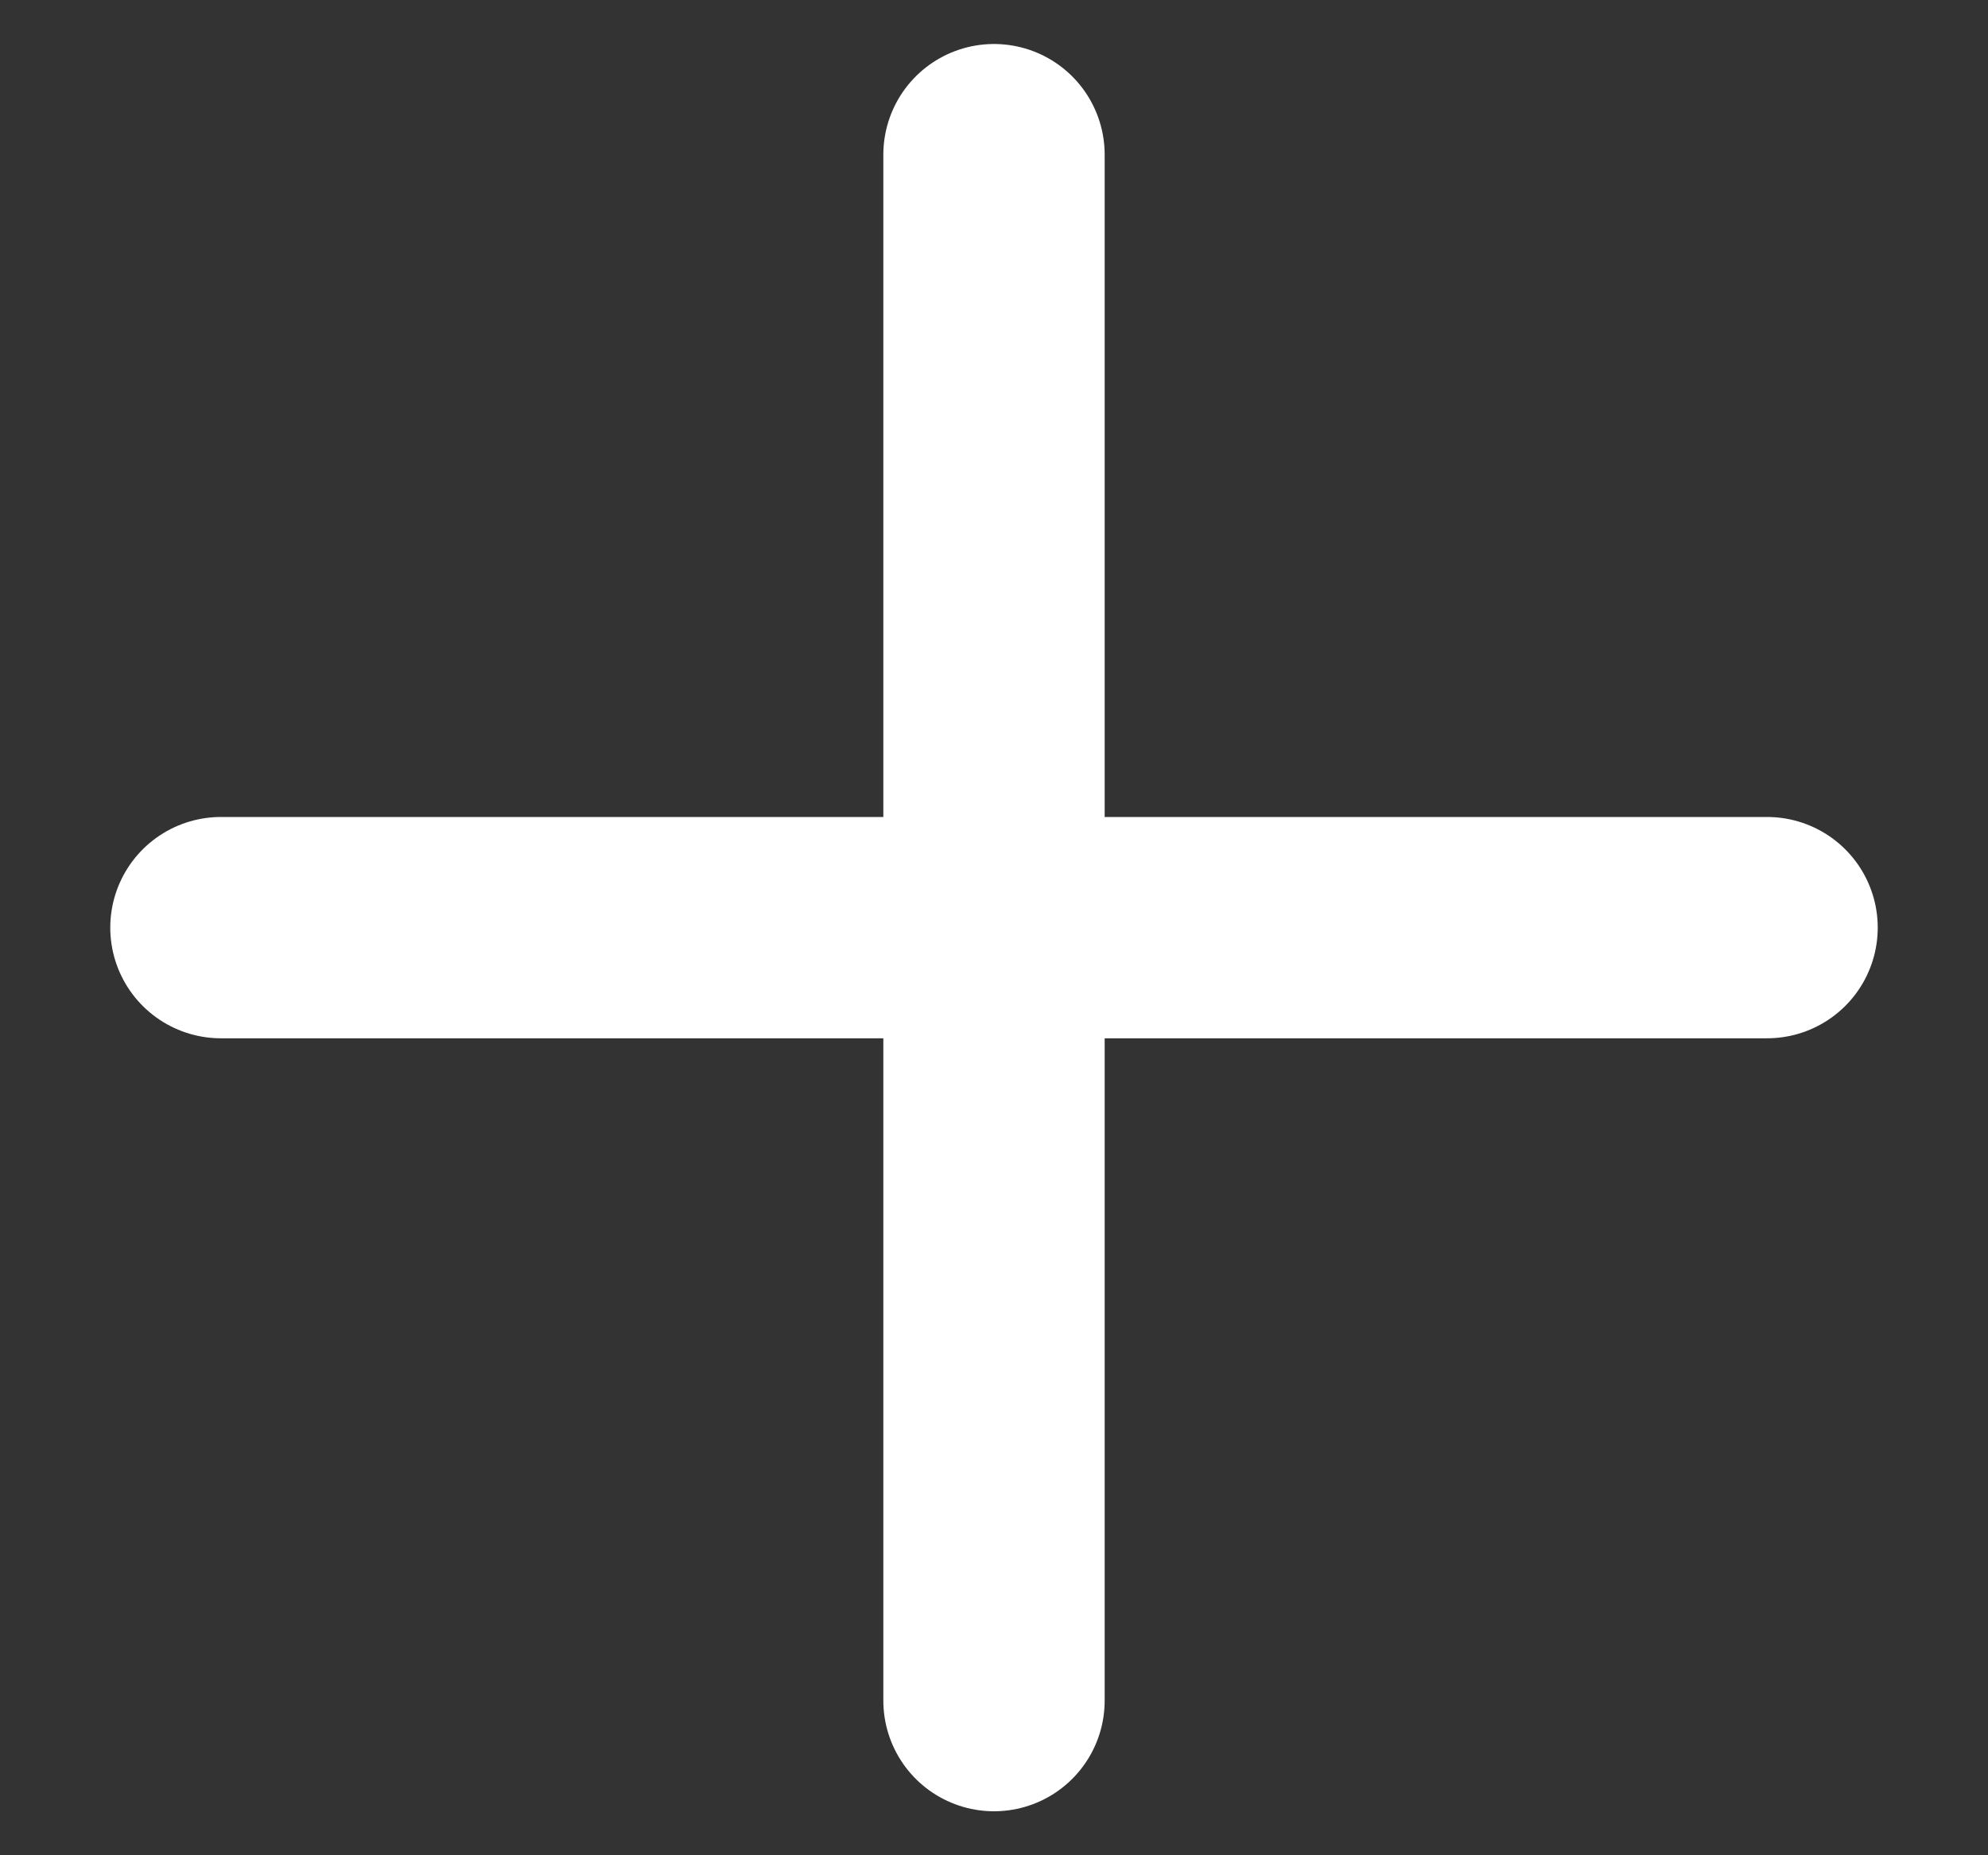 <svg width="15" height="14" viewBox="0 0 15 14" fill="none" xmlns="http://www.w3.org/2000/svg">
<rect x="0" y="0" width="15" height="14" fill="#333333" stroke="none"/>
<path d="M7.5 1.167V12.833M1.667 7H13.333" stroke="white" stroke-width="1.67" stroke-linecap="round" stroke-linejoin="round"/>
</svg>
